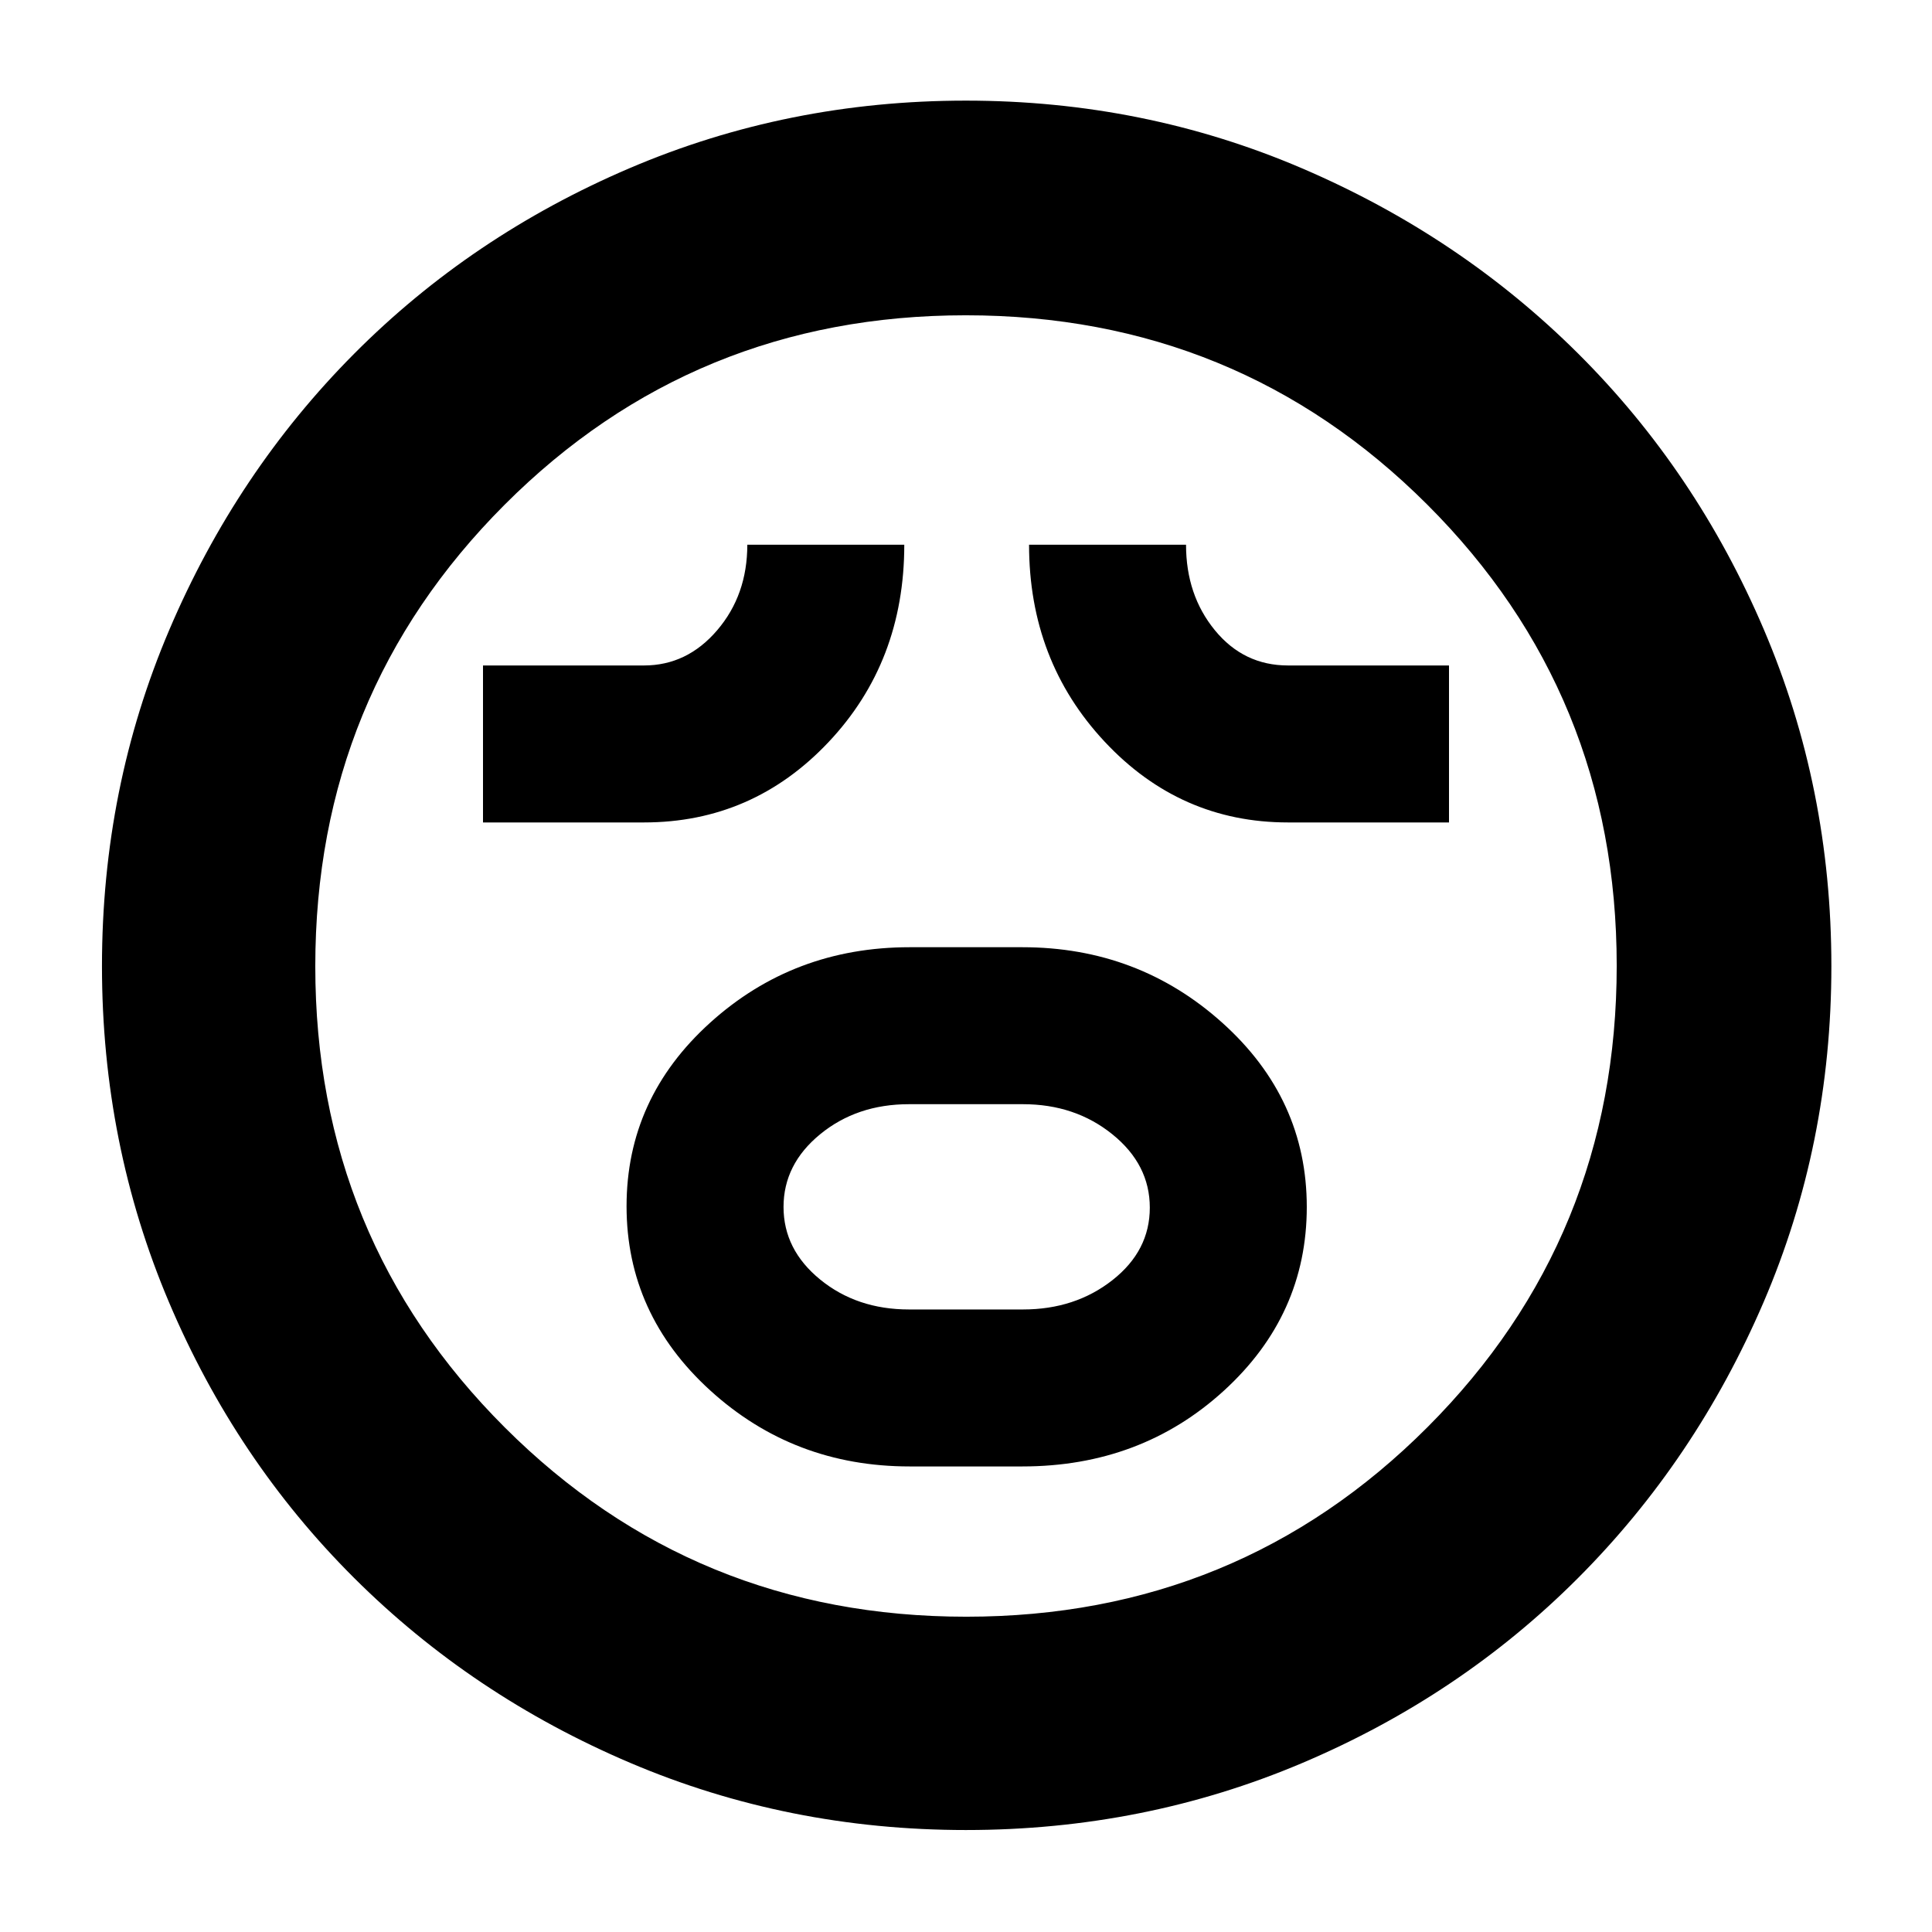 <svg xmlns="http://www.w3.org/2000/svg" height="40" viewBox="0 96 960 960" width="40"><path d="M452 824.667h56q58.889 0 100.111-37.608t41.222-91.334q0-53.725-41.833-91.392-41.833-37.666-99.5-37.666h-56q-57.667 0-99.167 37.539t-41.5 91.167q0 53.627 41.5 91.46 41.5 37.834 99.167 37.834Zm-.322-78q-25.9 0-44.123-14.858-18.222-14.858-18.222-36.084 0-21.225 18.222-36.142 18.223-14.916 44.123-14.916h56.644q25.9 0 44.456 14.995 18.555 14.995 18.555 36.416 0 21.422-18.555 36.005-18.556 14.584-44.456 14.584h-56.644ZM240 504.667h80q54 0 91.667-39.889 37.666-39.889 37.666-98.111h-78q0 25-14.972 42.5T320 426.667h-80v78Zm400 0h80v-78h-80q-22 0-36.333-17.5-14.334-17.5-14.334-42.5h-78q0 57.666 37.528 97.833T640 504.667ZM480.009 1005.33q-88.499 0-166.964-33.416-78.466-33.418-137.144-91.898-58.677-58.48-91.956-136.994-33.278-78.515-33.278-167.013 0-88.499 33.419-166.964 33.418-78.466 91.793-137.179 58.375-58.712 136.939-92.289T479.936 146q88.554 0 167.098 33.666 78.545 33.665 137.208 92.091 58.663 58.427 92.21 137.06Q910 487.45 910 576.083q0 88.591-33.717 167.046-33.717 78.454-92.232 137.051-58.515 58.596-137.029 91.875-78.515 33.275-167.013 33.275ZM480 576Zm.12 323.334q135.13 0 229.172-94.162 94.042-94.163 94.042-229.292 0-135.13-94.162-229.172-94.163-94.042-229.292-94.042-135.13 0-229.172 94.162-94.042 94.163-94.042 229.292 0 135.13 94.162 229.172 94.163 94.042 229.292 94.042Z"/></svg>
